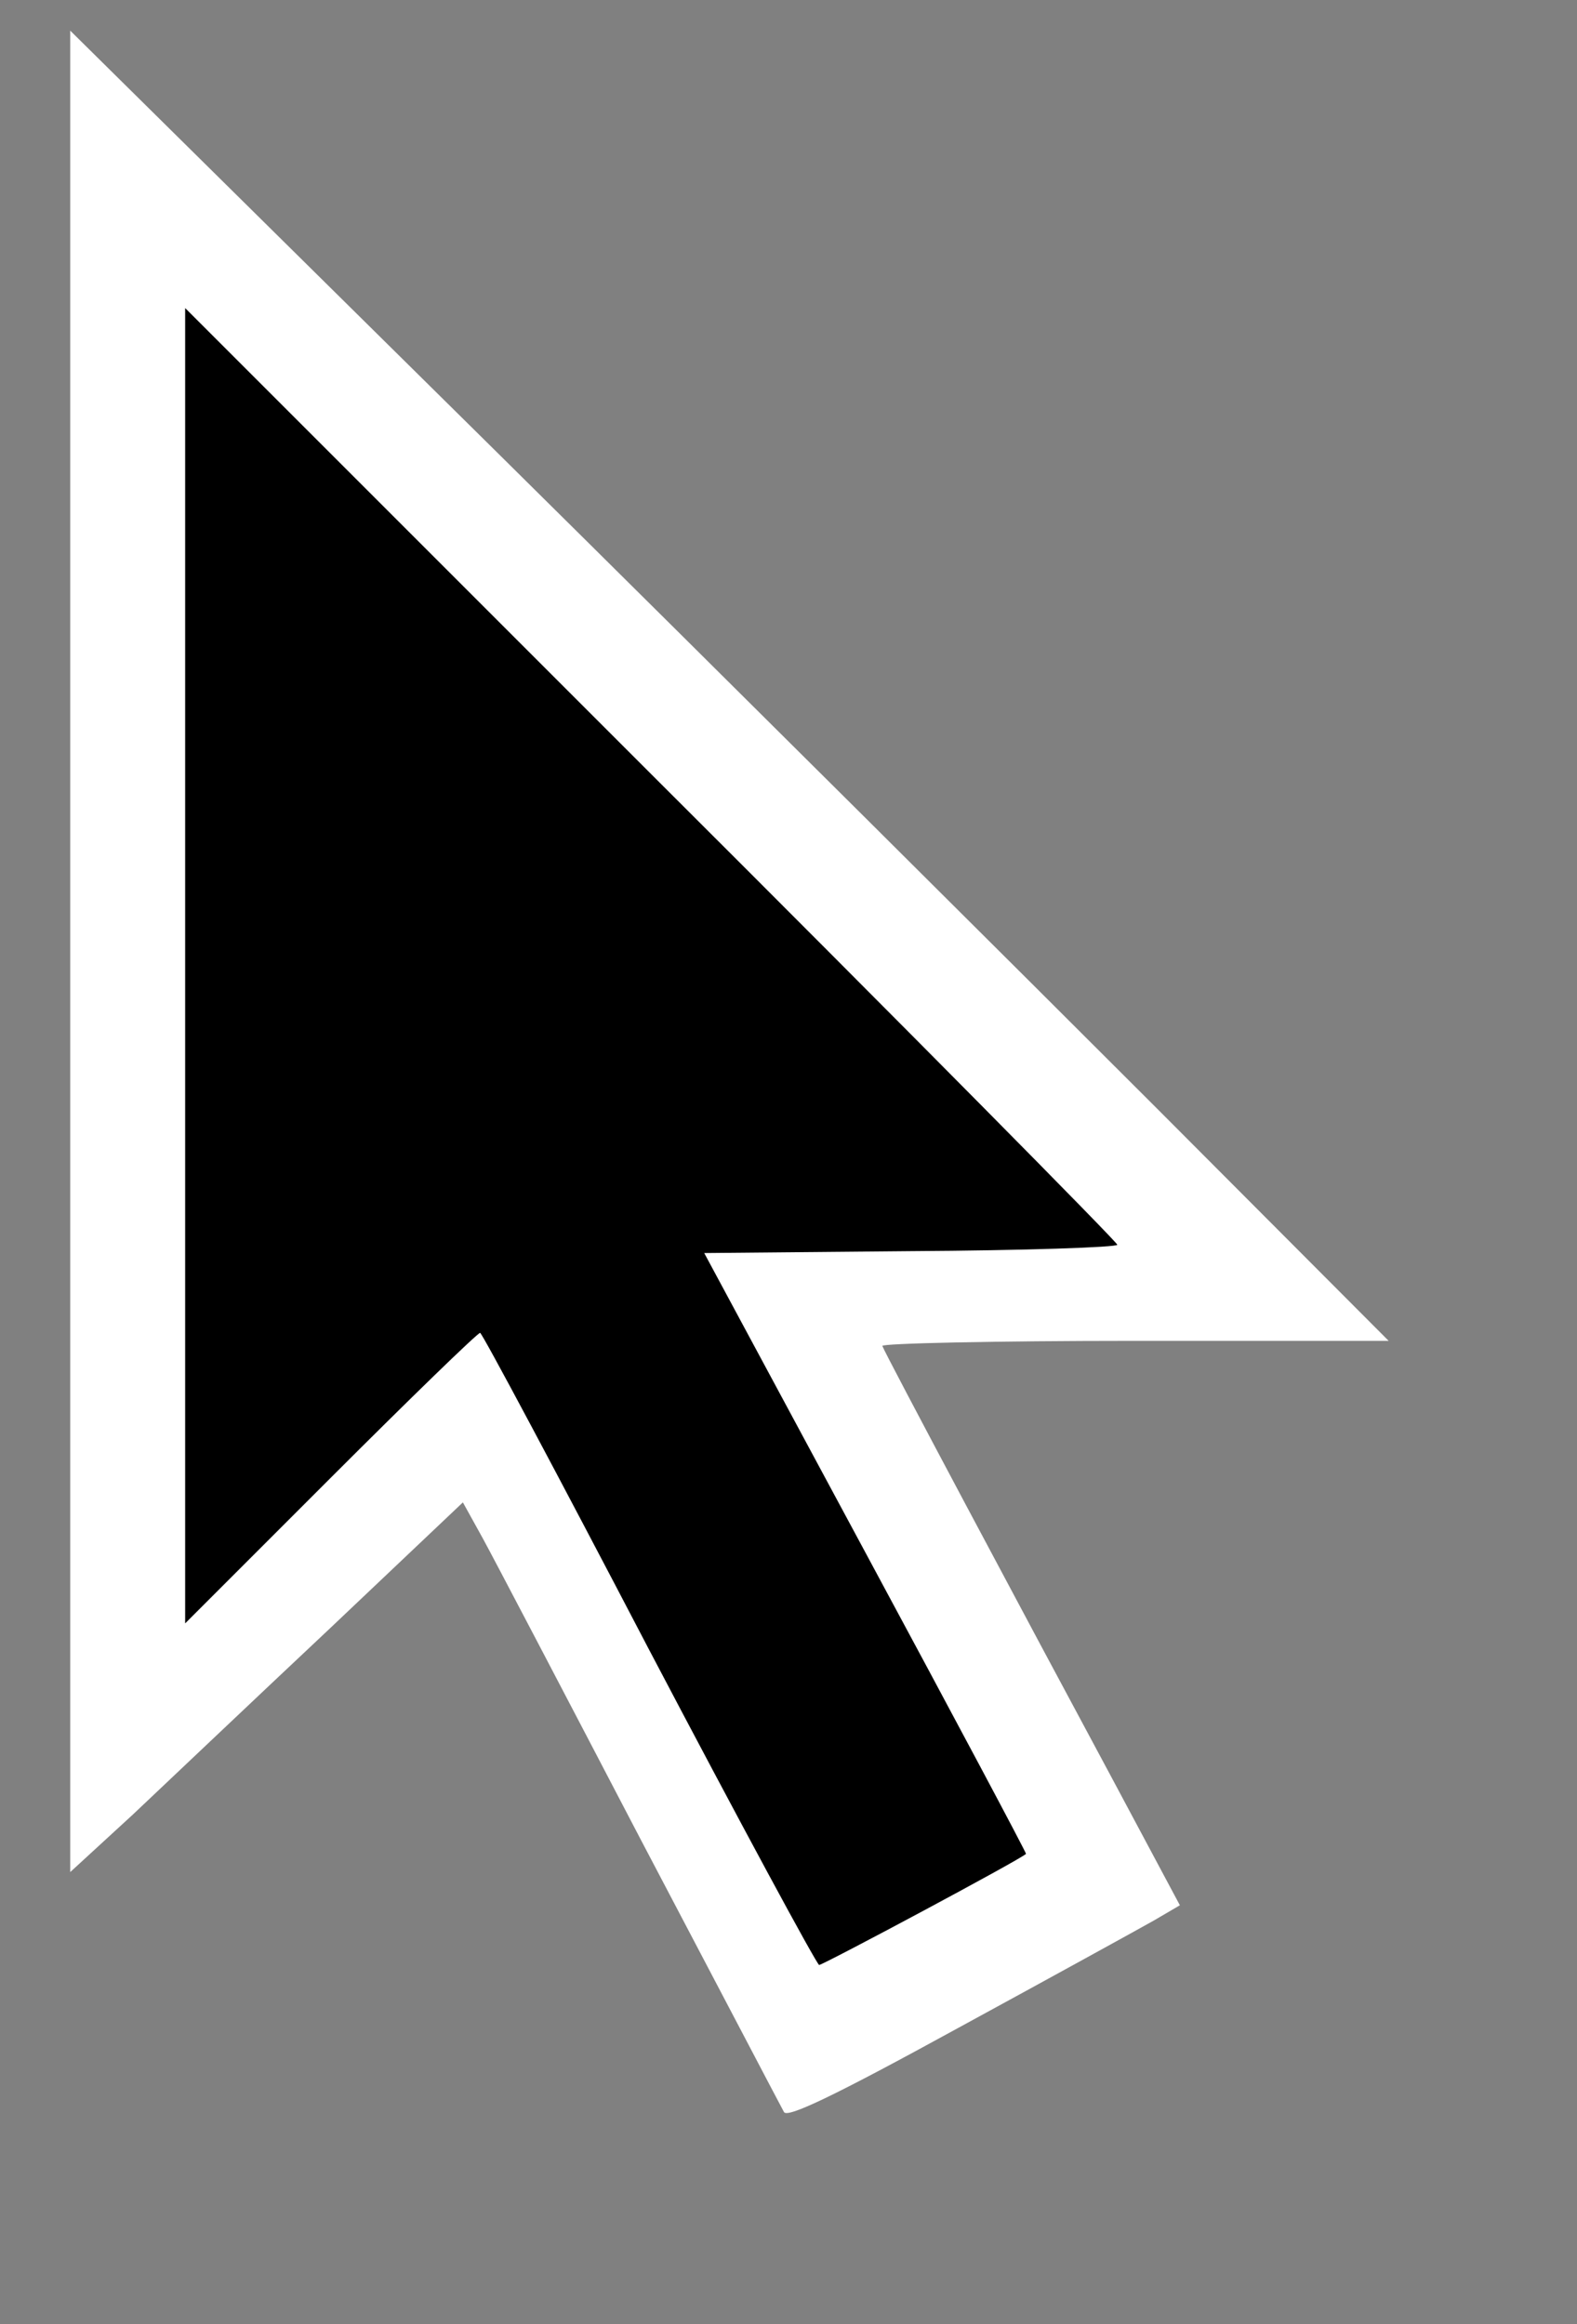 <?xml version="1.0" encoding="utf-8"?>
<!-- Generator: Adobe Illustrator 16.0.0, SVG Export Plug-In . SVG Version: 6.00 Build 0)  -->
<!DOCTYPE svg PUBLIC "-//W3C//DTD SVG 1.1//EN" "http://www.w3.org/Graphics/SVG/1.1/DTD/svg11.dtd">
<svg version="1.1" id="Layer_1" xmlns="http://www.w3.org/2000/svg" xmlns:xlink="http://www.w3.org/1999/xlink" x="0px" y="0px"
	 width="247px" height="364px" viewBox="0 0 247 364" enable-background="new 0 0 247 364" xml:space="preserve">
<rect x="0" y="0" width="247" height="364" fill="#808080" stroke="none"/>
<g>
	<g transform="translate(0,364) scale(0.1,-0.1)">
		<path fill="#FFFFFF" d="M110,2150V707.998l97.998,90c53.003,50,191.001,181.006,307.002,290l210,199.004l31.001-56.006
			C772.998,1200,883.999,987.998,1002.998,760c120-227.998,221.001-420.996,225-427.998c6.001-9.004,76.006,23.994,272.998,132.002
			c145,78.994,283.008,155,306.006,167.998l40.996,23.994L1739.004,860c-129.004,240-353.008,660-357.002,672.002
			c-2.002,3.994,175.996,7.998,395,7.998H2175l-365,366.001c-200.996,201.001-665,662.998-1032.002,1026.001l-667.998,660V2150z"/>
	</g>
	<g transform="translate(0,261) scale(0.1,-0.1)">
		<path d="M290,1097.5V67.5l227.998,227.998c125,125,230,227.002,234.004,227.002c2.998,0,122.002-222.998,263.994-495
			c143.008-272.002,263.008-494.004,267.002-495c6.006,0,315,165,324.004,174.004C1607.998-292.5,1495-80.498,1355.996,177.5
			l-252.998,470l322.998,2.998c178.008,1.006,324.004,6.006,324.004,10c0,4.004-327.998,336.006-730,737.002l-730,730V1097.5z"/>
	</g>
</g>
</svg>